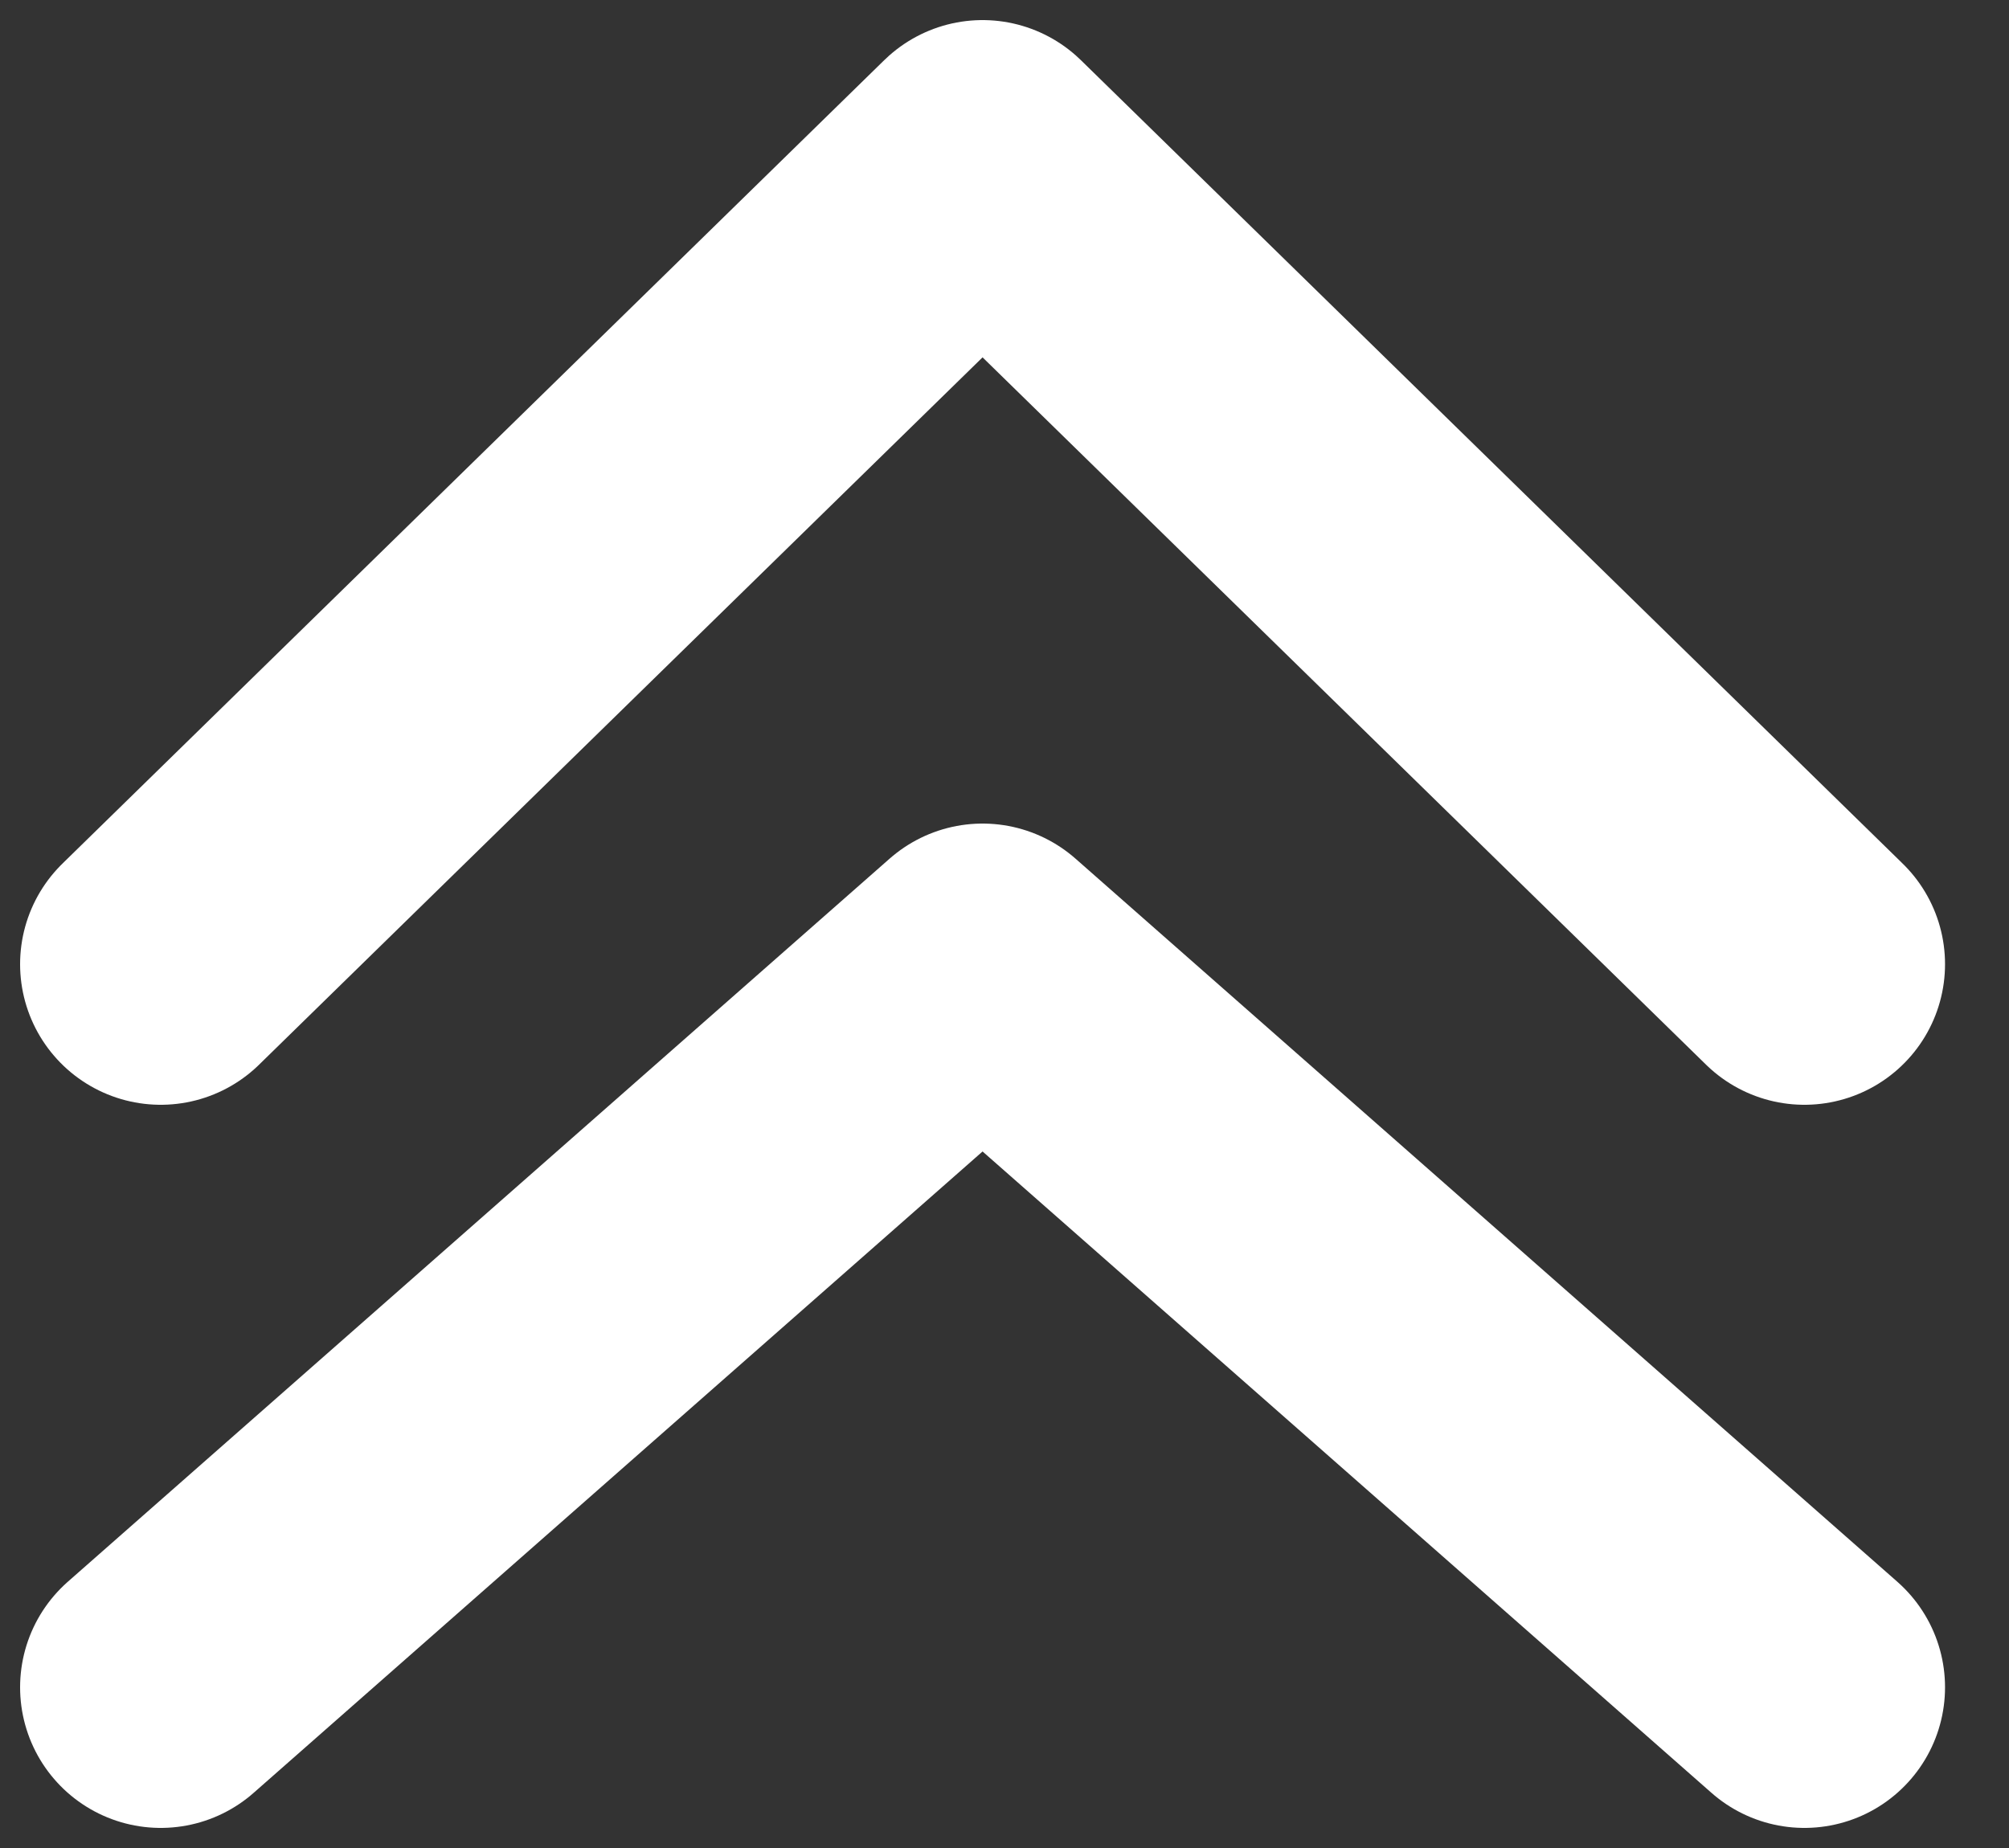 <svg width="25" height="23" viewBox="0 0 25 23" fill="none" xmlns="http://www.w3.org/2000/svg">
<rect x="0" y="0" width="25" height="23" fill="#333333" stroke="none"/>
<path d="M2 12L12.227 2L22.454 12" stroke="white" stroke-width="3.5" stroke-linecap="round" stroke-linejoin="round"/>
<path d="M2 21L12.227 12L22.454 21" stroke="white" stroke-width="3.5" stroke-linecap="round" stroke-linejoin="round"/>
</svg>
